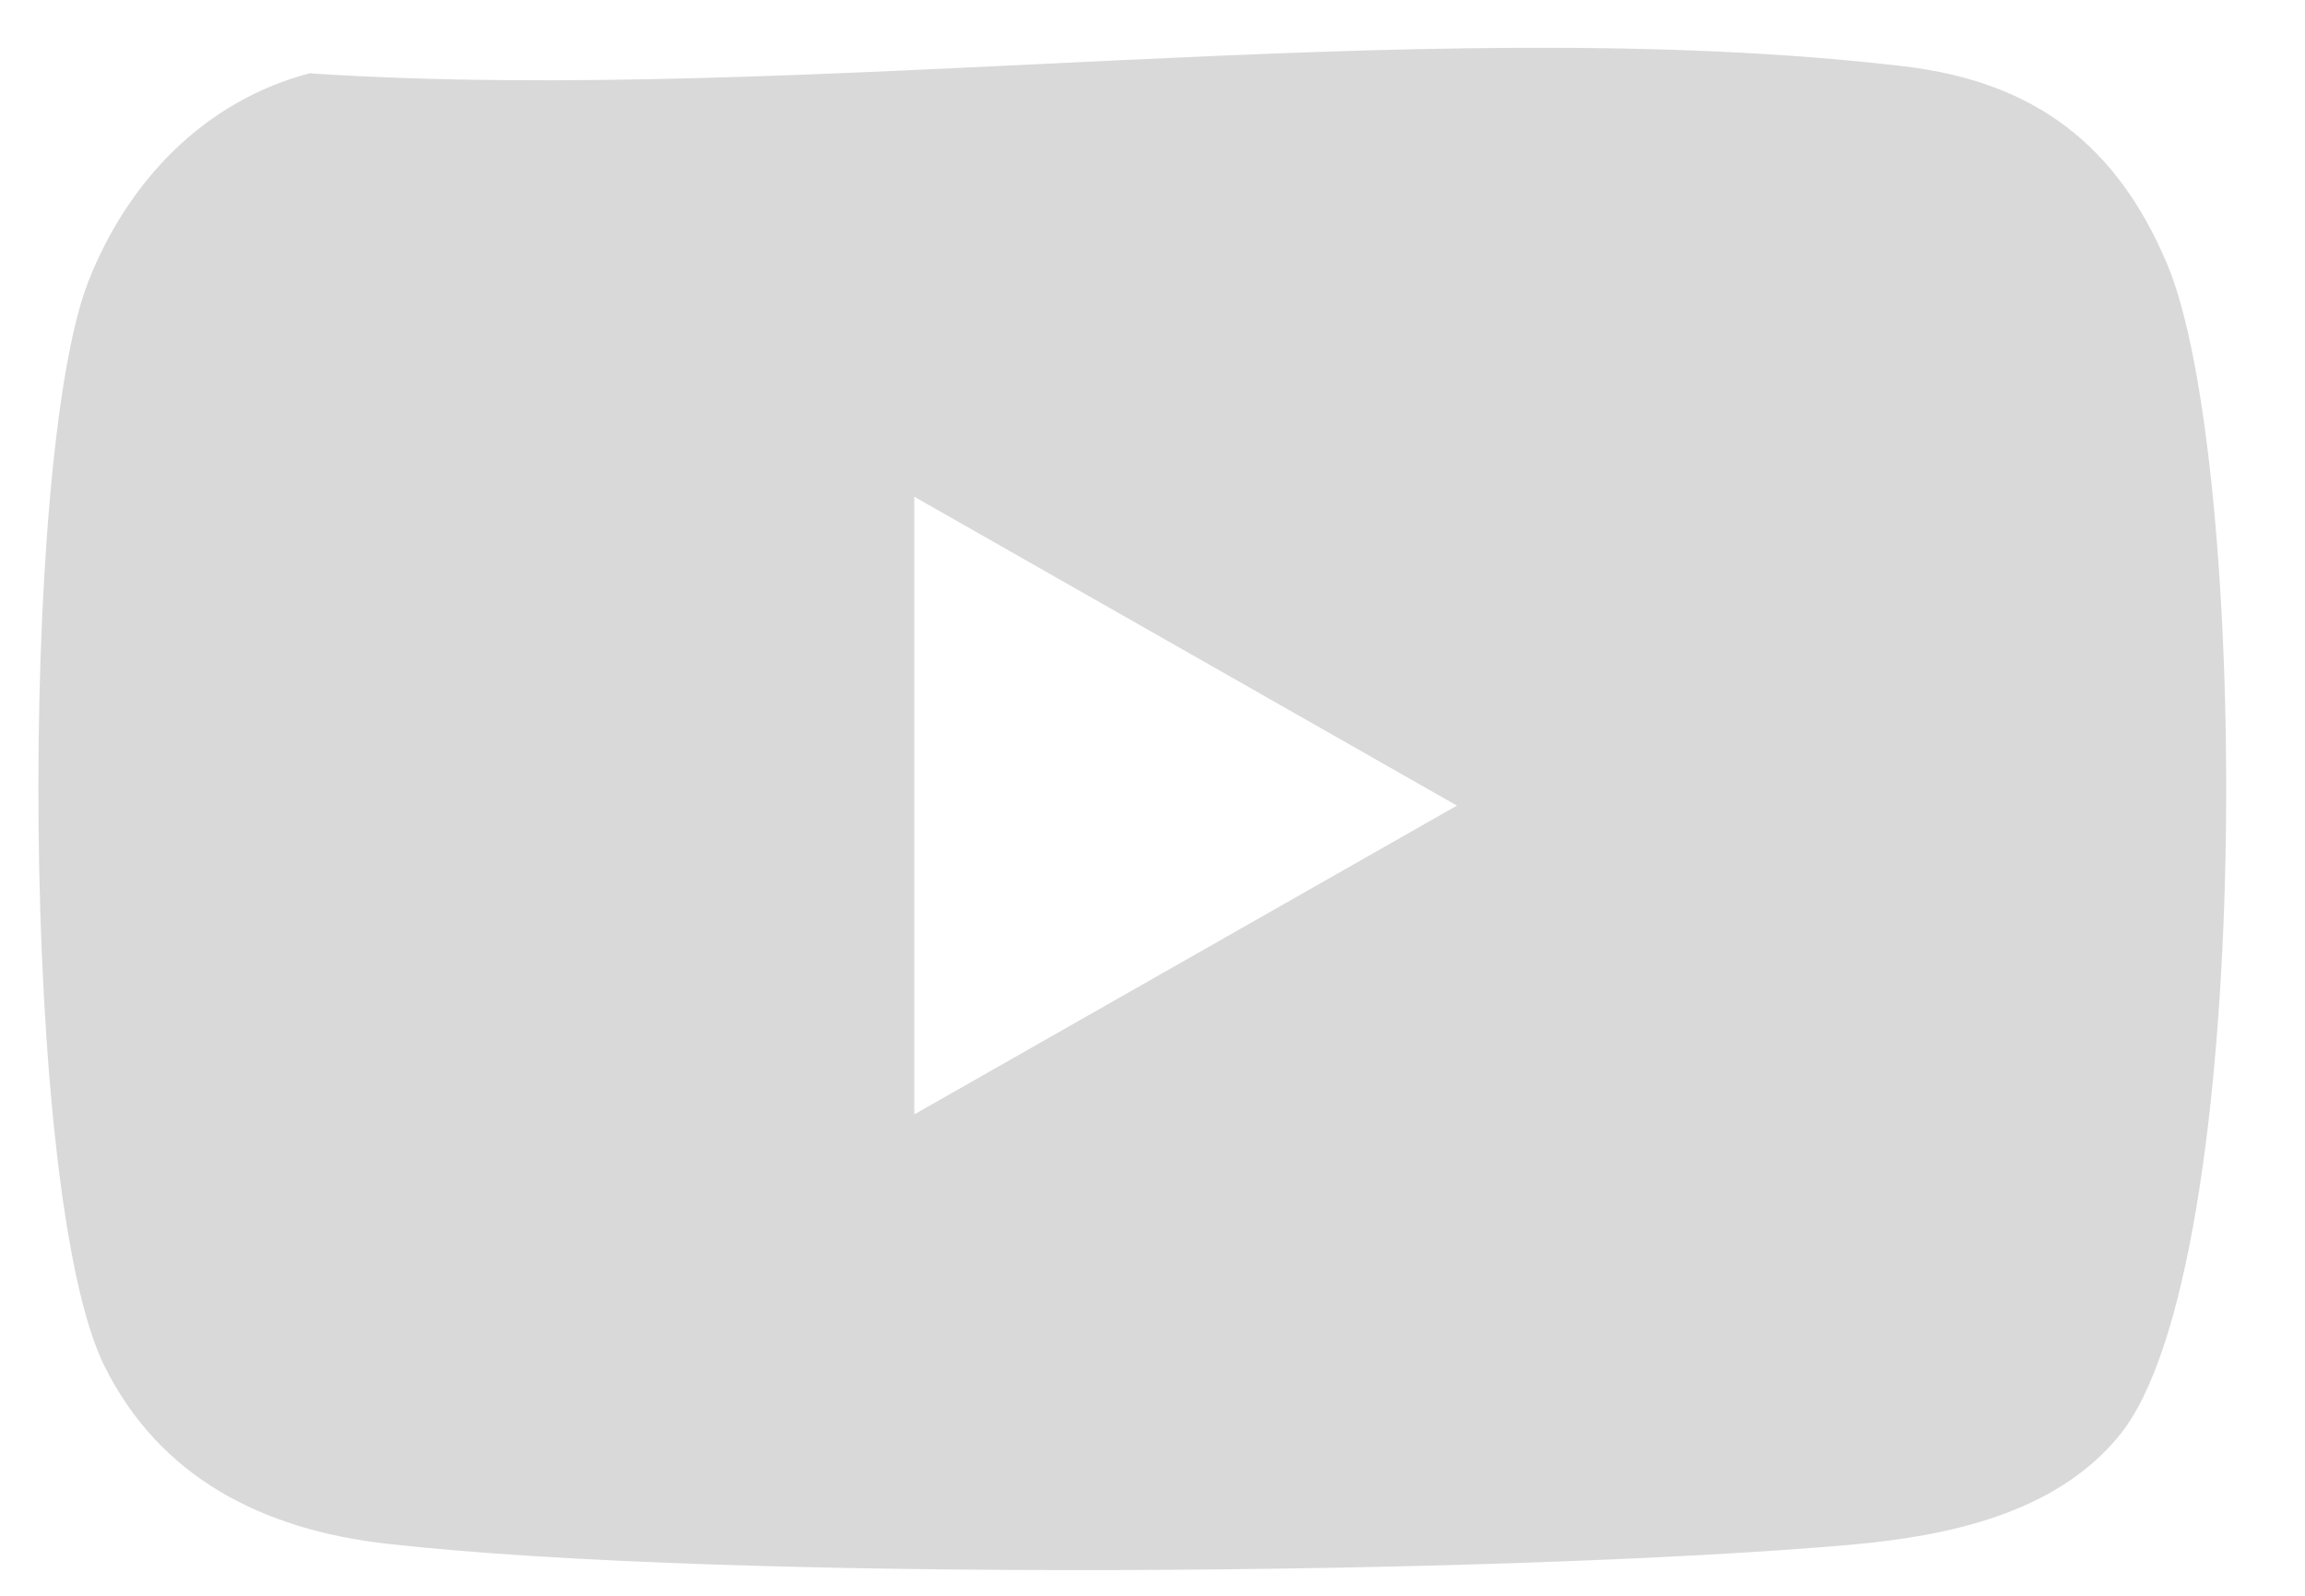 <svg width="26" height="18" viewBox="0 0 26 18" fill="none" xmlns="http://www.w3.org/2000/svg">
<path d="M3.505 0.828C9.137 1.196 15.994 0.1 21.485 0.749C22.96 0.926 23.879 1.642 24.442 2.971C25.378 5.169 25.446 14.296 23.909 16.188C23.187 17.076 21.969 17.326 20.879 17.424C16.955 17.767 8.188 17.847 4.356 17.412C2.96 17.253 1.803 16.665 1.179 15.41C0.224 13.494 0.212 5.187 0.995 3.179C1.436 2.053 2.299 1.134 3.511 0.822L3.505 0.828ZM10.313 5.603V12.57L16.434 9.087L10.313 5.603Z" fill="#D9D9D9"/>
</svg>
